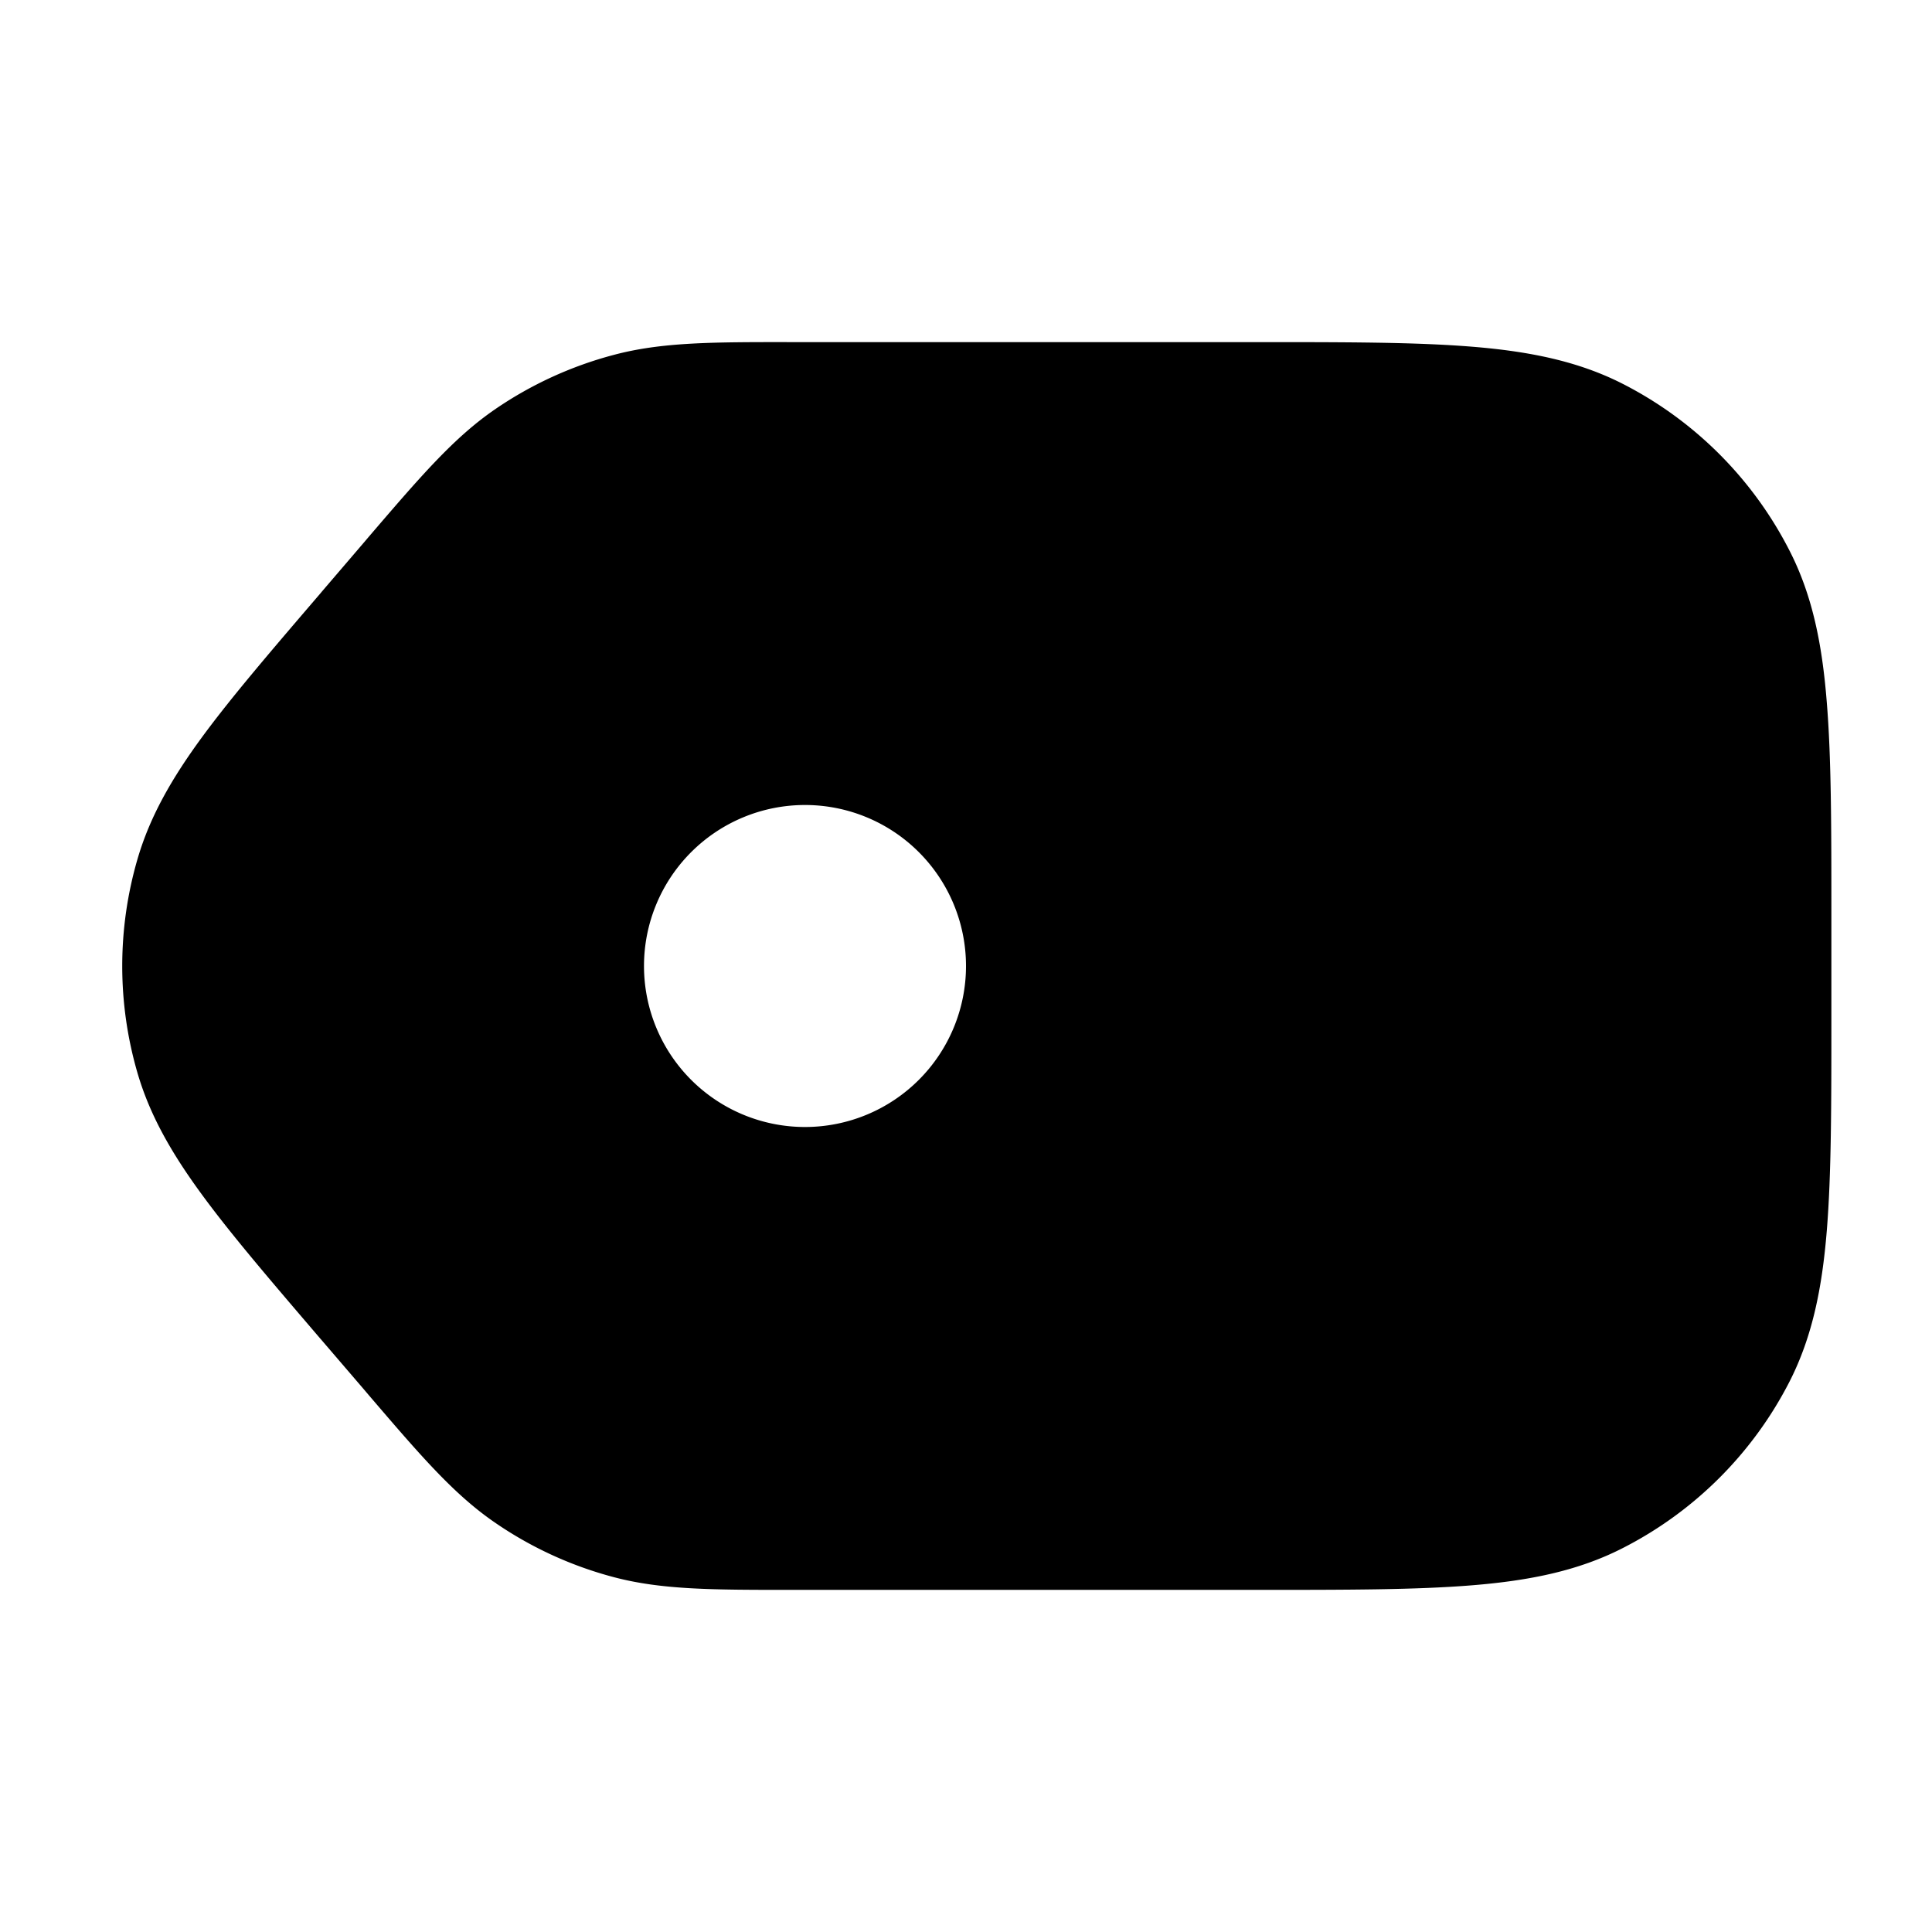 <svg xmlns="http://www.w3.org/2000/svg" width="24" height="24" fill="currentColor" viewBox="0 0 24 24">
  <path fill-rule="evenodd" d="M1.708 13.329a4.75 4.75 0 010-2.657c.155-.532.428-1.005.801-1.514.364-.496.855-1.068 1.472-1.788L4 7.347l.514-.6.067-.079c.64-.746 1.052-1.227 1.562-1.579a4.75 4.75 0 011.48-.68c.6-.16 1.232-.16 2.215-.159H15.633c1.092 0 1.957 0 2.655.057.713.058 1.317.18 1.868.46a4.75 4.75 0 012.076 2.077c.281.55.403 1.154.46 1.868.058.697.058 1.563.058 2.655V12.633c0 1.092 0 1.958-.057 2.655-.058.714-.18 1.317-.46 1.869a4.75 4.75 0 01-2.077 2.075c-.55.281-1.154.403-1.868.461-.698.057-1.563.057-2.655.057H9.839c-.983 0-1.616 0-2.214-.158-.53-.14-1.03-.37-1.481-.681-.51-.351-.922-.832-1.562-1.579l-.067-.079-.515-.6-.02-.023c-.616-.72-1.107-1.292-1.47-1.788-.374-.51-.647-.982-.802-1.513zM10 14a2 2 0 100-4 2 2 0 000 4z"/>
</svg>
